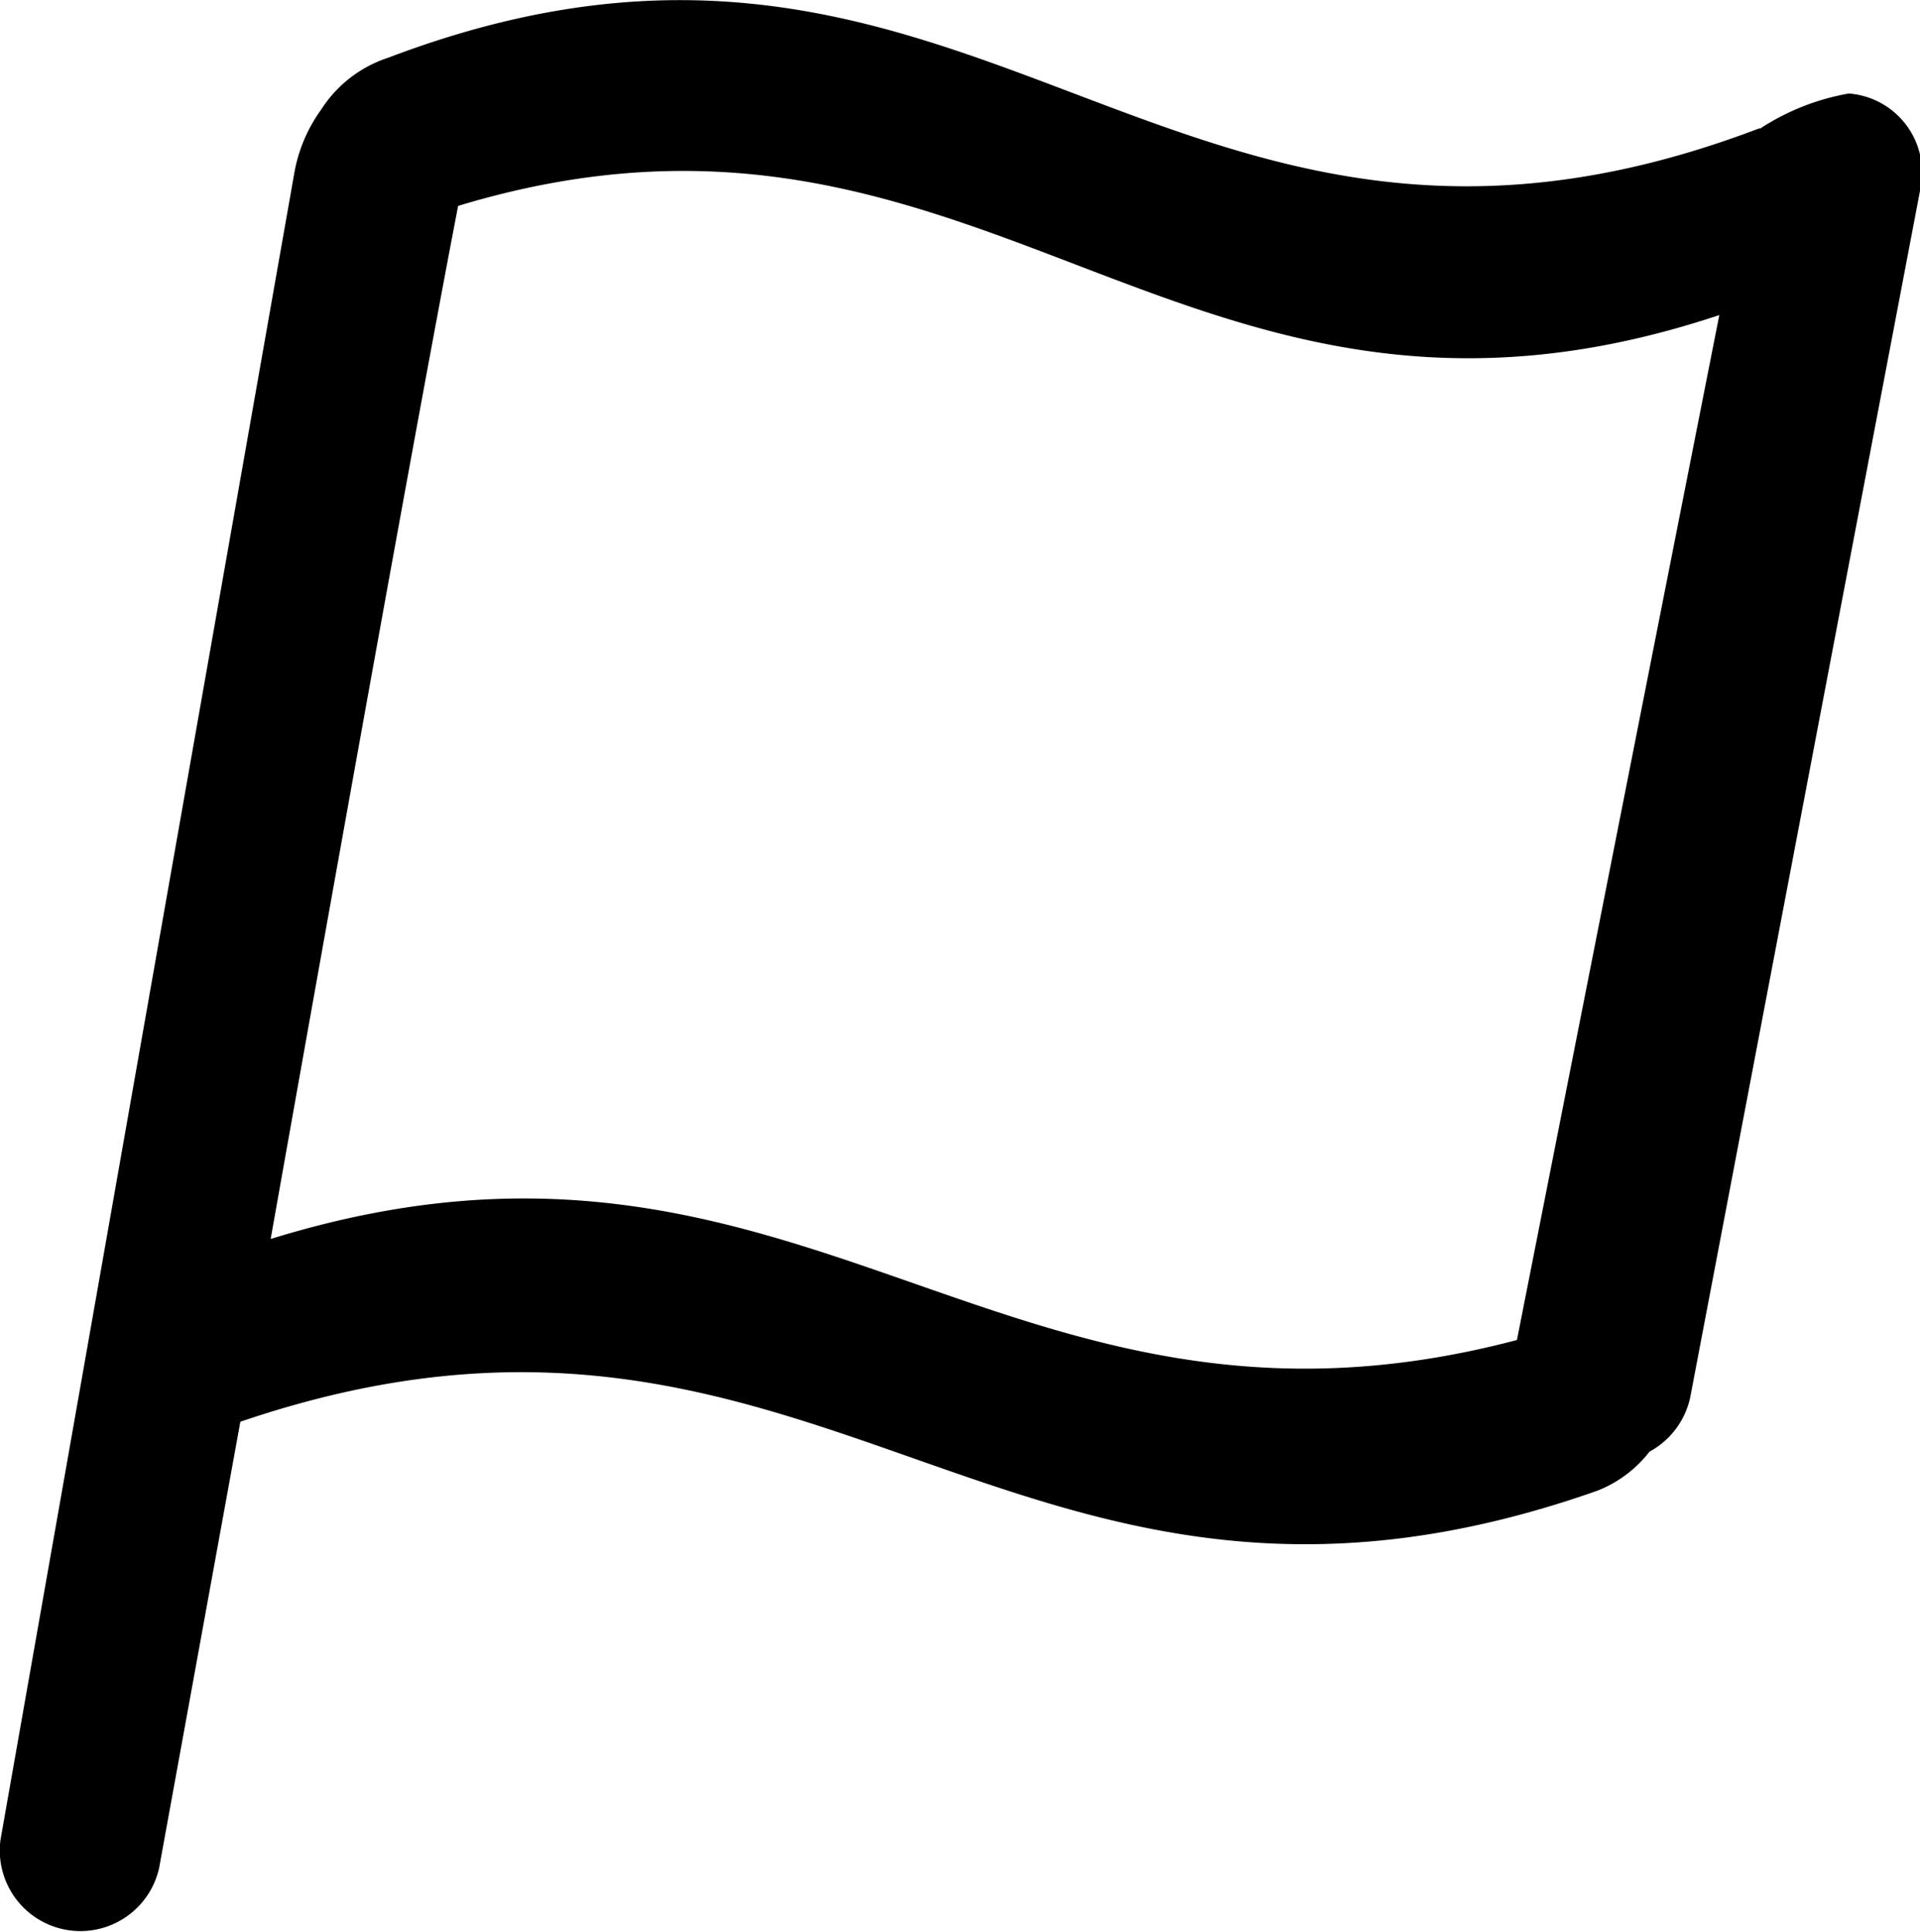 <svg xmlns="http://www.w3.org/2000/svg" width="23.813" height="23.969" viewBox="0 0 23.813 23.969">
  <defs>
    <style>
      .cls-1 {
        fill-rule: evenodd;
      }
    </style>
  </defs>
  <path id="flag" class="cls-1" d="M21.058,17.36a1.006,1.006,0,0,1-.506.678,1.514,1.514,0,0,1-.646.484c-7.286,2.569-9.61-3.314-16.831-.855L2.068,23.2A1,1,0,0,1,.1,22.854L3.745,2.173a1.9,1.9,0,0,1,.33-0.779A1.561,1.561,0,0,1,4.906.748h0c7.333-2.788,9.667,3.667,17,.878,0.009,0,.017,0,0.026-0.005a2.932,2.932,0,0,1,1.092-.43,0.983,0.983,0,0,1,.889,1.176ZM5.776,2.585C5.117,6,3.451,15.4,3.451,15.4c6.611-2.049,9.055,2.942,15.457,1.253L21.418,3.939C14.746,6.166,12.314.607,5.776,2.585Z" transform="translate(-0.094 -0.031)"/>
</svg>
